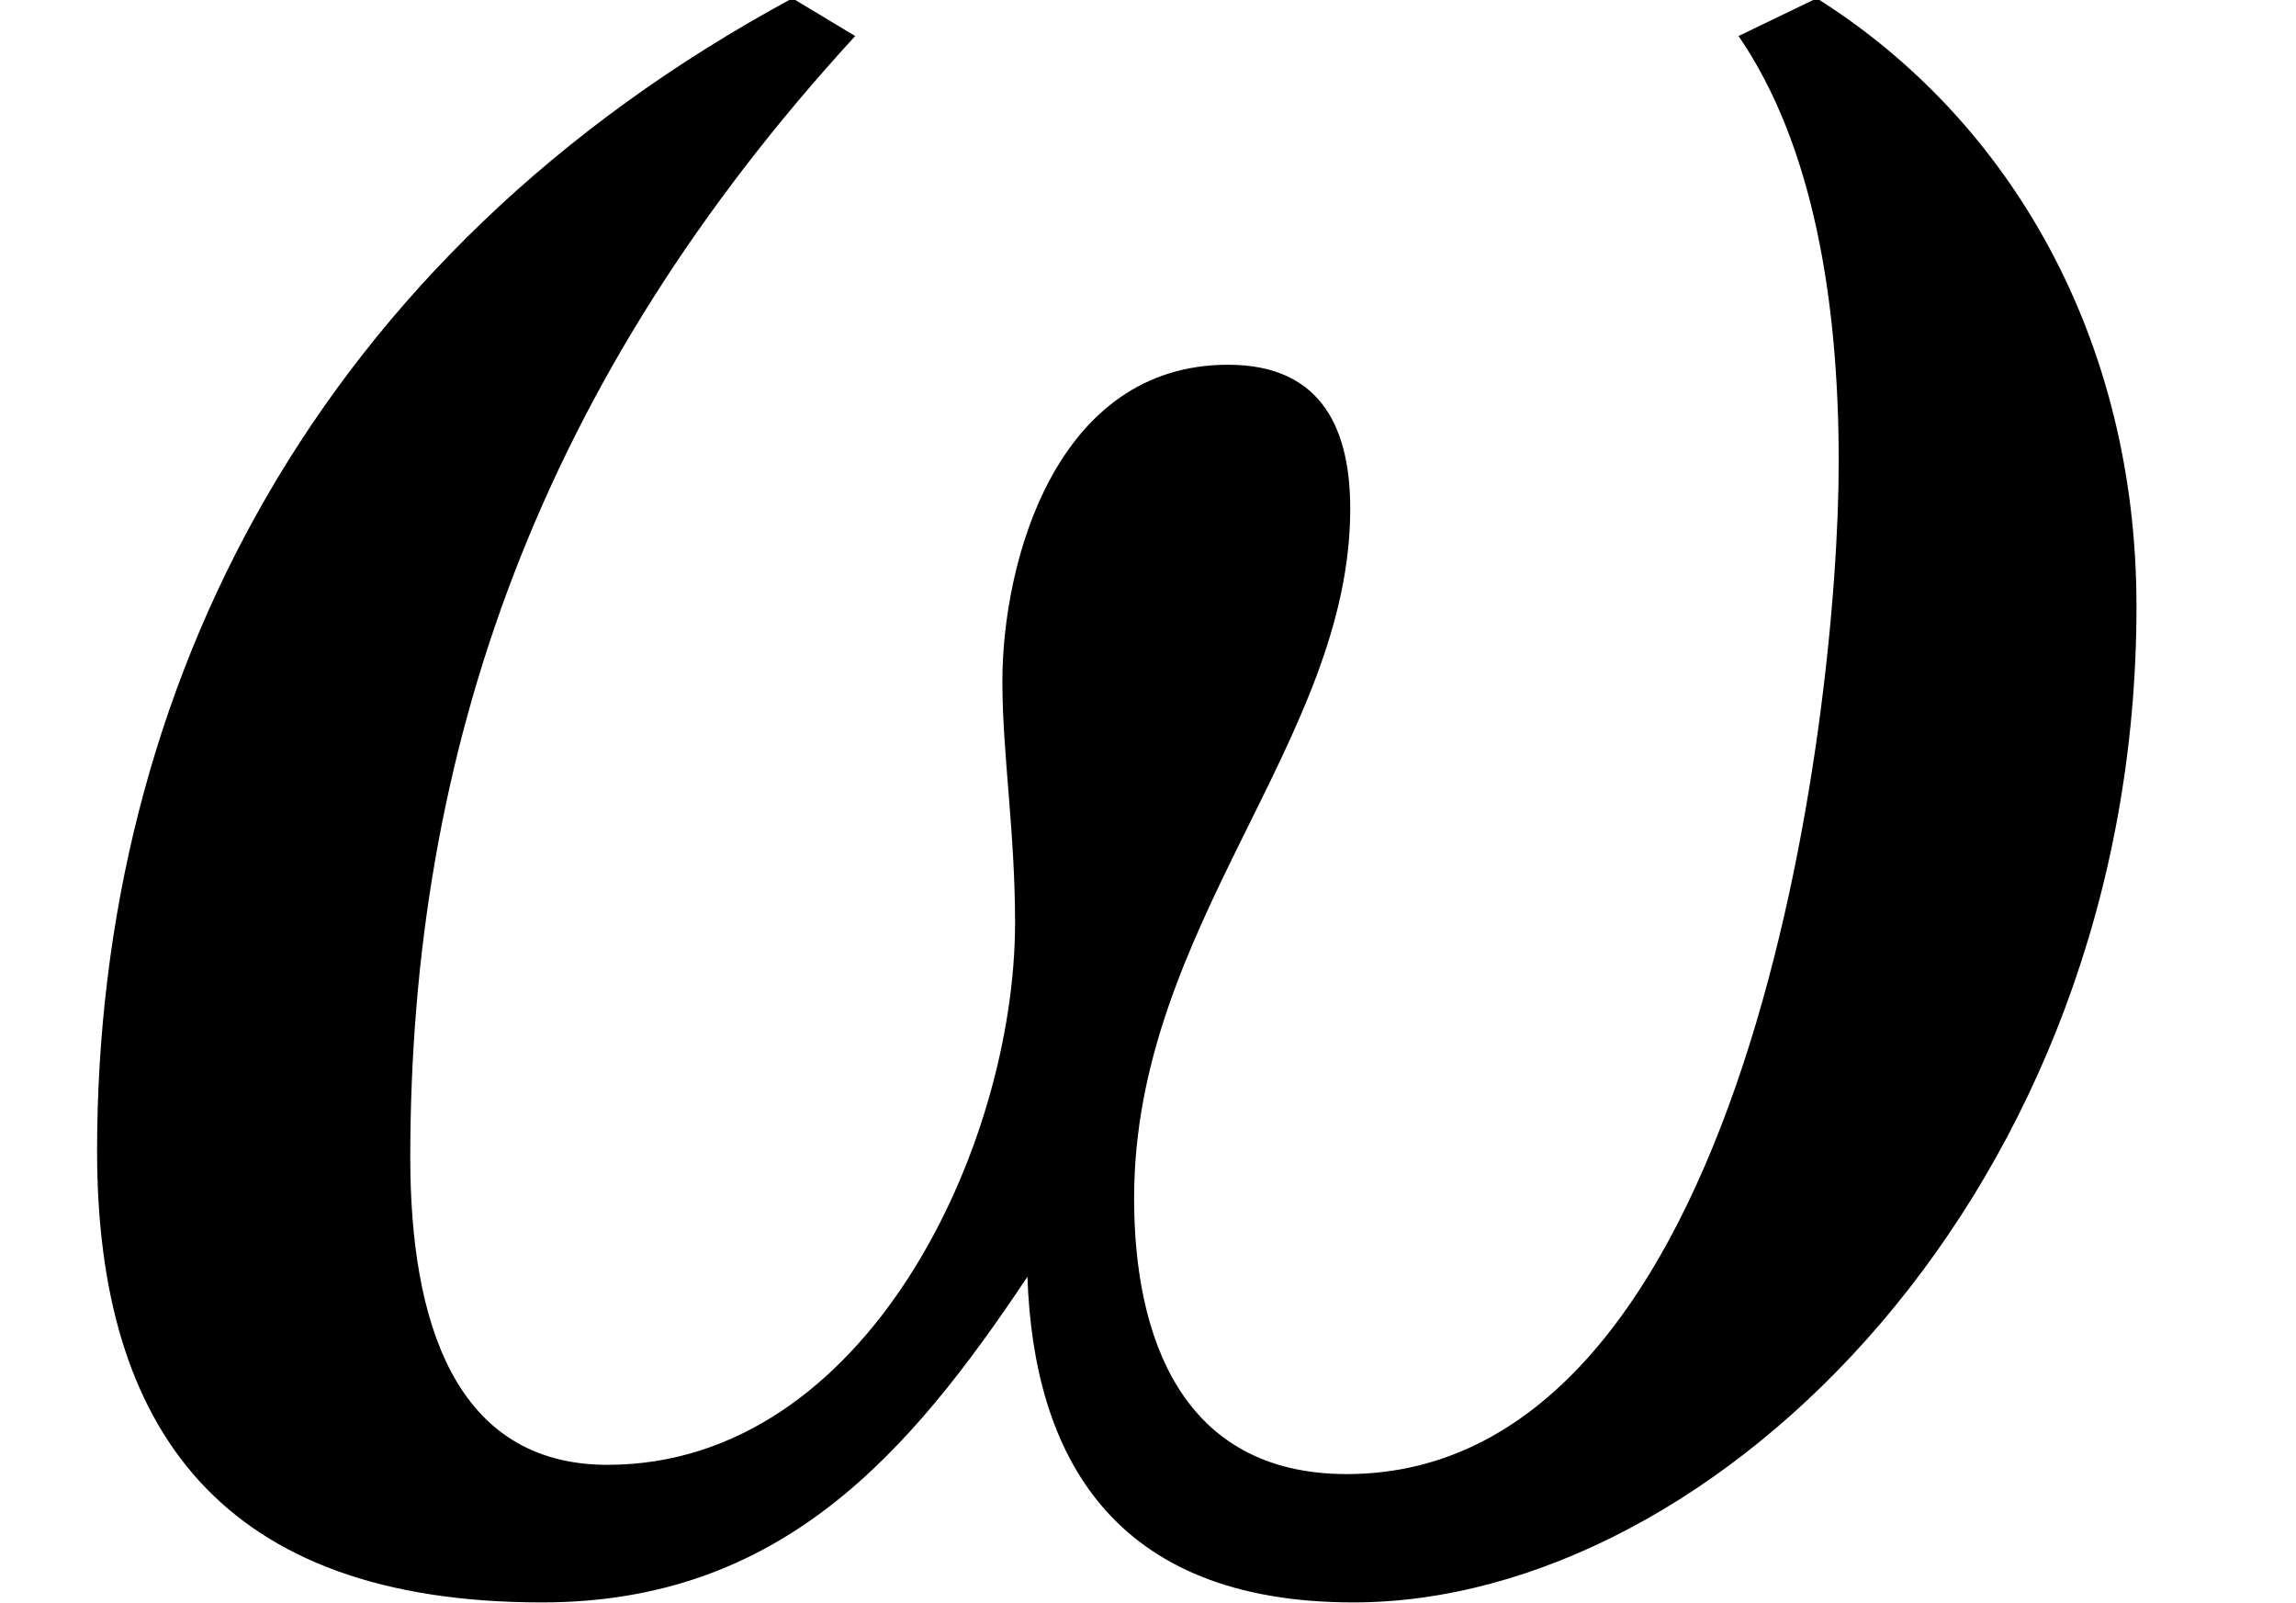 <?xml version='1.0' encoding='UTF-8'?>
<!-- This file was generated by dvisvgm 3.2.2 -->
<svg version='1.1' xmlns='http://www.w3.org/2000/svg' xmlns:xlink='http://www.w3.org/1999/xlink' width='6.693pt' height='4.671pt' viewBox='168.498 -8.166 6.693 4.671'>
<defs>
<path id='g1-33' d='M5.068-4.474C5.287-4.155 5.36-3.698 5.36-3.233C5.36-2.484 5.095-.283 3.926-.283C3.443-.283 3.306-.685 3.306-1.087C3.306-1.881 3.936-2.42 3.936-3.096C3.936-3.315 3.863-3.516 3.58-3.516C3.077-3.516 2.922-2.94 2.922-2.593C2.922-2.383 2.959-2.155 2.959-1.89C2.959-1.242 2.529-.31 1.771-.31C1.324-.31 1.196-.731 1.196-1.205C1.196-2.392 1.571-3.47 2.493-4.474L2.31-4.584C.922-3.835 .283-2.575 .283-1.224C.283-.411 .648 .091 1.58 .091C2.274 .091 2.648-.338 2.995-.858C3.013-.338 3.242 .091 3.945 .091C5.004 .091 6.228-1.114 6.228-2.812C6.228-3.589 5.862-4.228 5.296-4.584L5.068-4.474Z'/>
</defs>
<g id='page1'>
<use x='168.498' y='-3.587' xlink:href='#g1-33'/>
</g>
</svg>